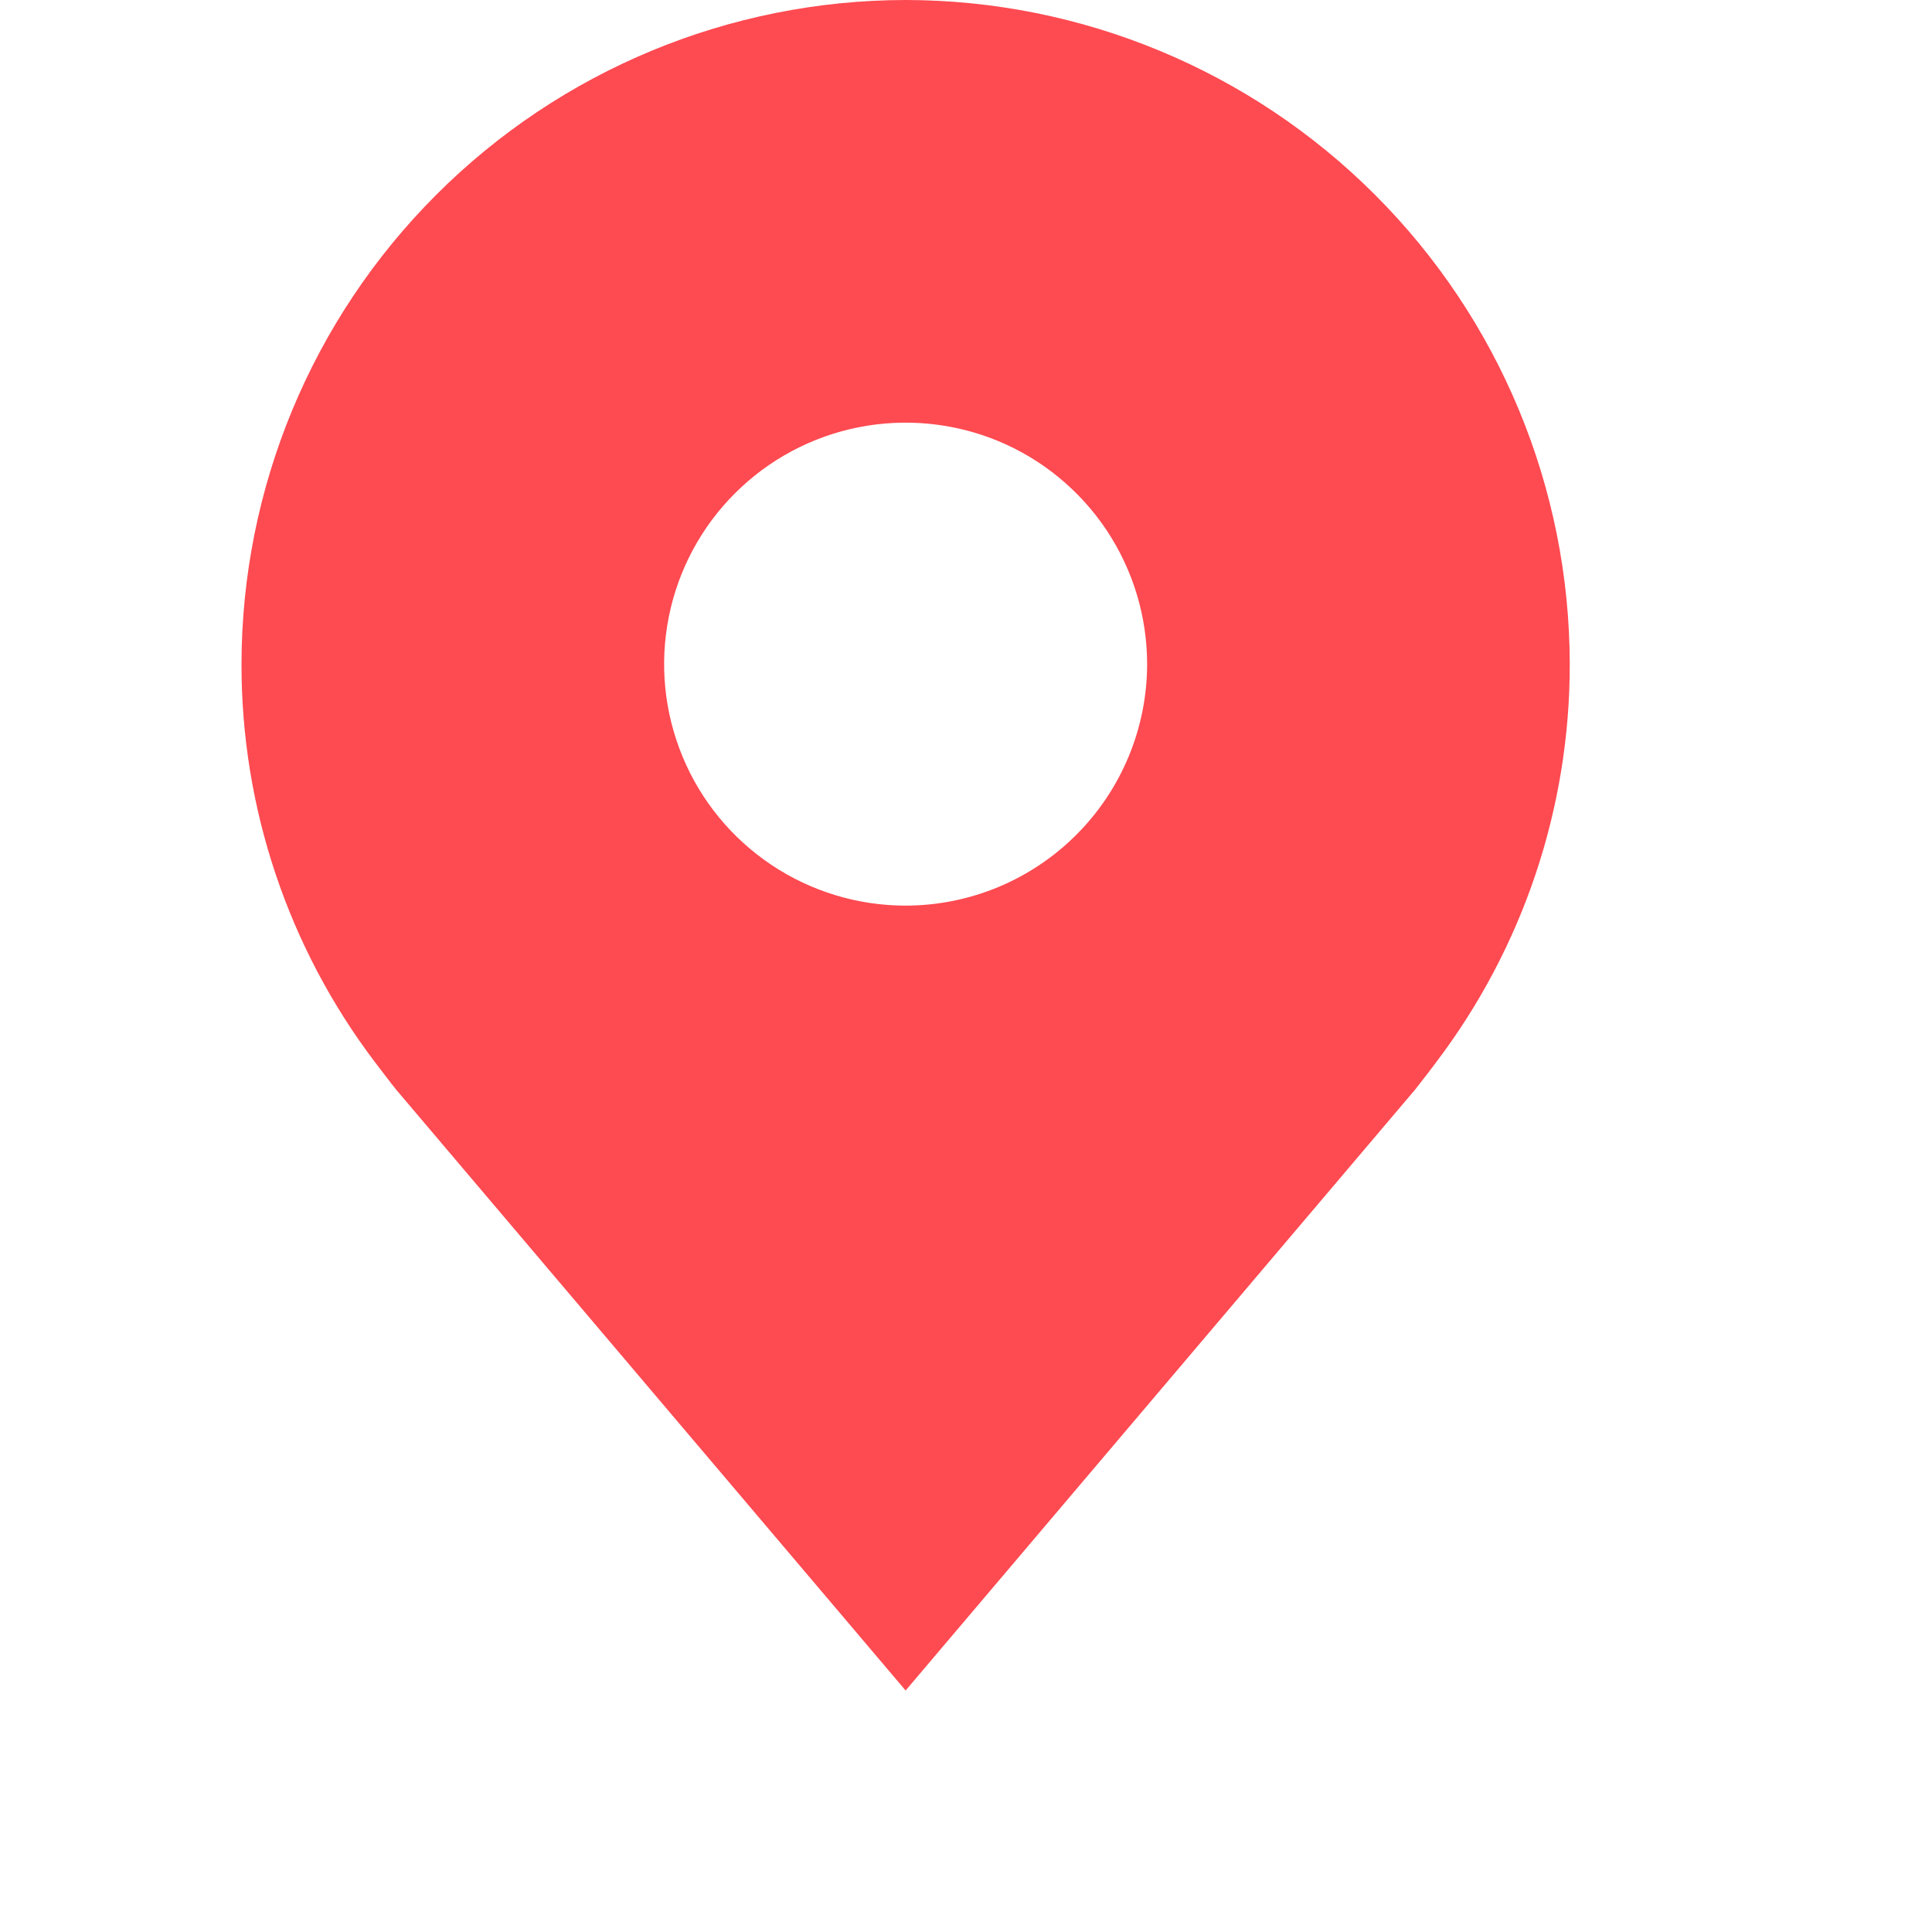 <svg width="32" height="32" viewBox="0 0 32 32" fill="none" xmlns="http://www.w3.org/2000/svg">
<path d="M15 0C12.084 0.003 9.288 1.163 7.226 3.226C5.163 5.288 4.003 8.084 4 11C3.997 13.383 4.775 15.702 6.216 17.6C6.216 17.6 6.516 17.995 6.565 18.052L15 28L23.439 18.047C23.483 17.994 23.784 17.6 23.784 17.6L23.785 17.597C25.225 15.7 26.003 13.382 26 11C25.997 8.084 24.837 5.288 22.774 3.226C20.712 1.163 17.916 0.003 15 0ZM15 15C14.209 15 13.435 14.765 12.778 14.326C12.12 13.886 11.607 13.262 11.305 12.531C11.002 11.8 10.922 10.996 11.077 10.22C11.231 9.444 11.612 8.731 12.172 8.172C12.731 7.612 13.444 7.231 14.22 7.077C14.996 6.923 15.8 7.002 16.531 7.304C17.262 7.607 17.886 8.12 18.326 8.778C18.765 9.436 19 10.209 19 11C18.999 12.06 18.577 13.077 17.827 13.827C17.077 14.577 16.061 14.999 15 15Z" fill="#FE4A51"/>
</svg>
